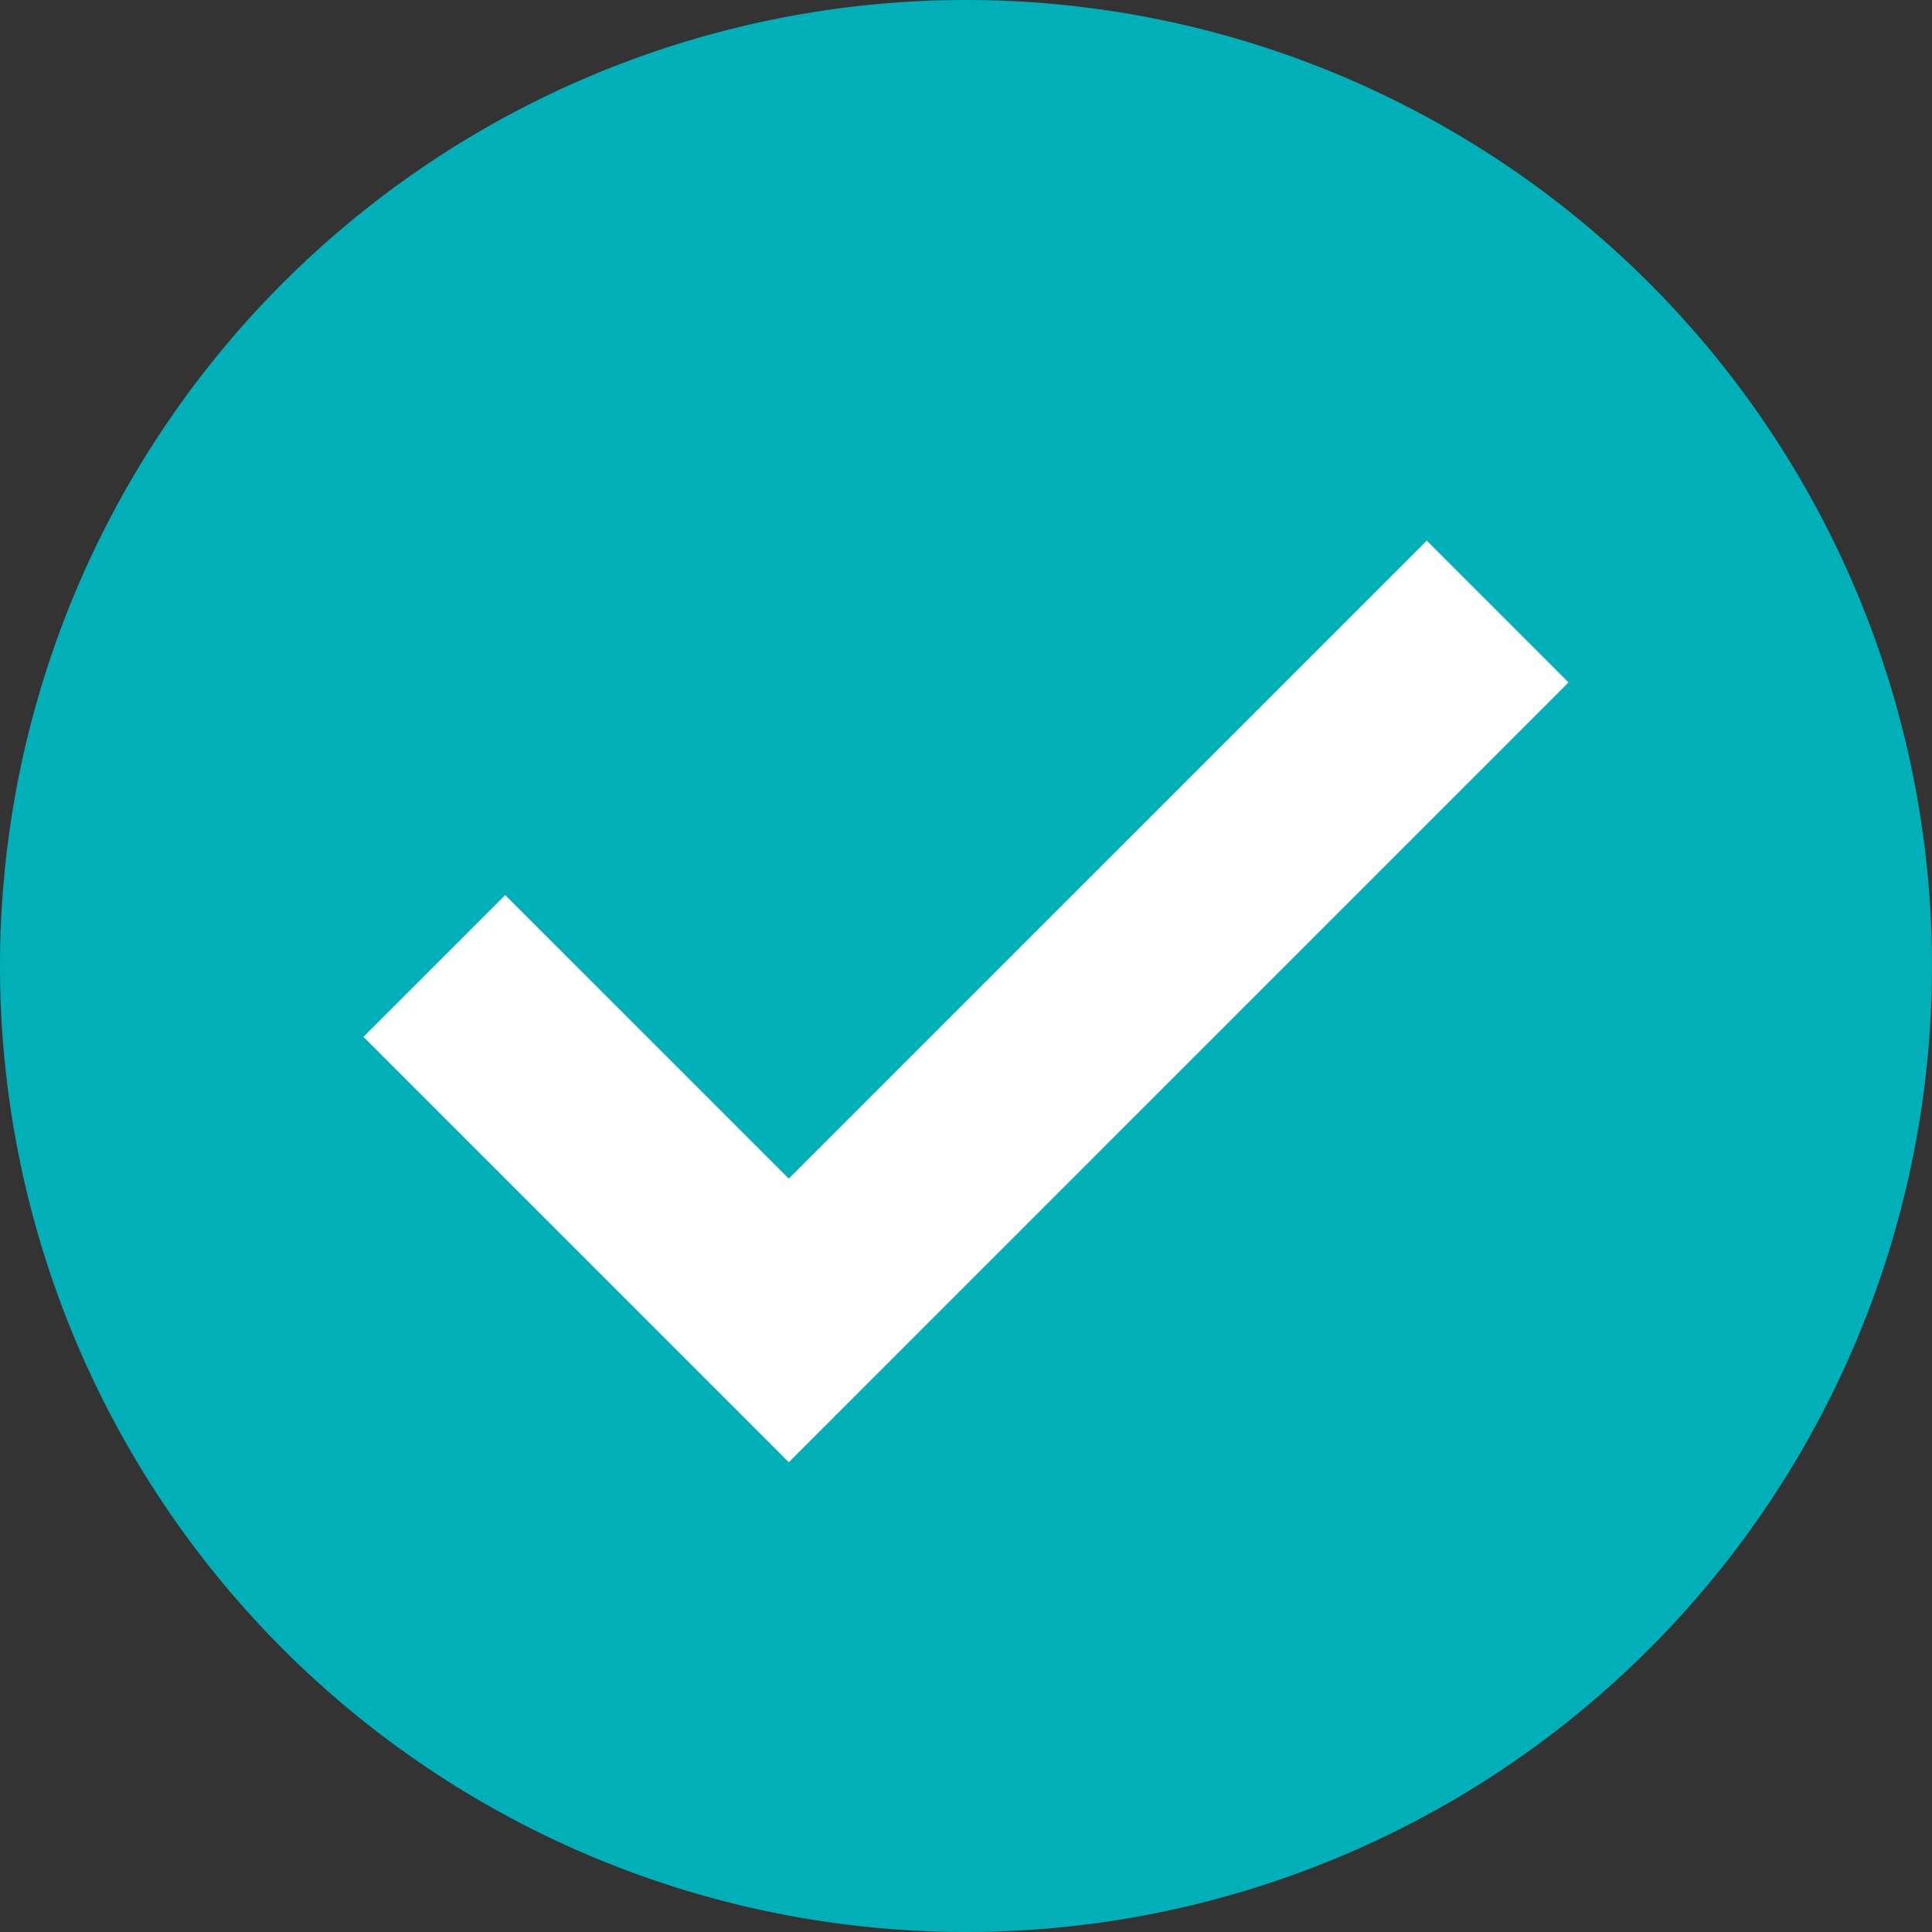 <svg xmlns="http://www.w3.org/2000/svg" width="32.162" height="32.162" viewBox="0 0 32.162 32.162">
  <rect x="0" y="0" width="32.162" height="32.162" fill="#333333" stroke="none"/>
  <g id="Group_868" data-name="Group 868" transform="translate(-1233 -426)">
    <circle id="Ellipse_3" data-name="Ellipse 3" cx="13.784" cy="13.784" r="13.784" transform="translate(1235.757 428.757)" fill="#fff"/>
    <path id="checked_2_" data-name="checked (2)" d="M16.081,0A16.081,16.081,0,1,0,32.162,16.081,16.081,16.081,0,0,0,16.081,0Zm-2.95,24.342L6.05,17.261,8.41,14.9l4.721,4.72L23.752,9l2.36,2.36Z" transform="translate(1233 426)" fill="#01afb9"/>
  </g>
</svg>
